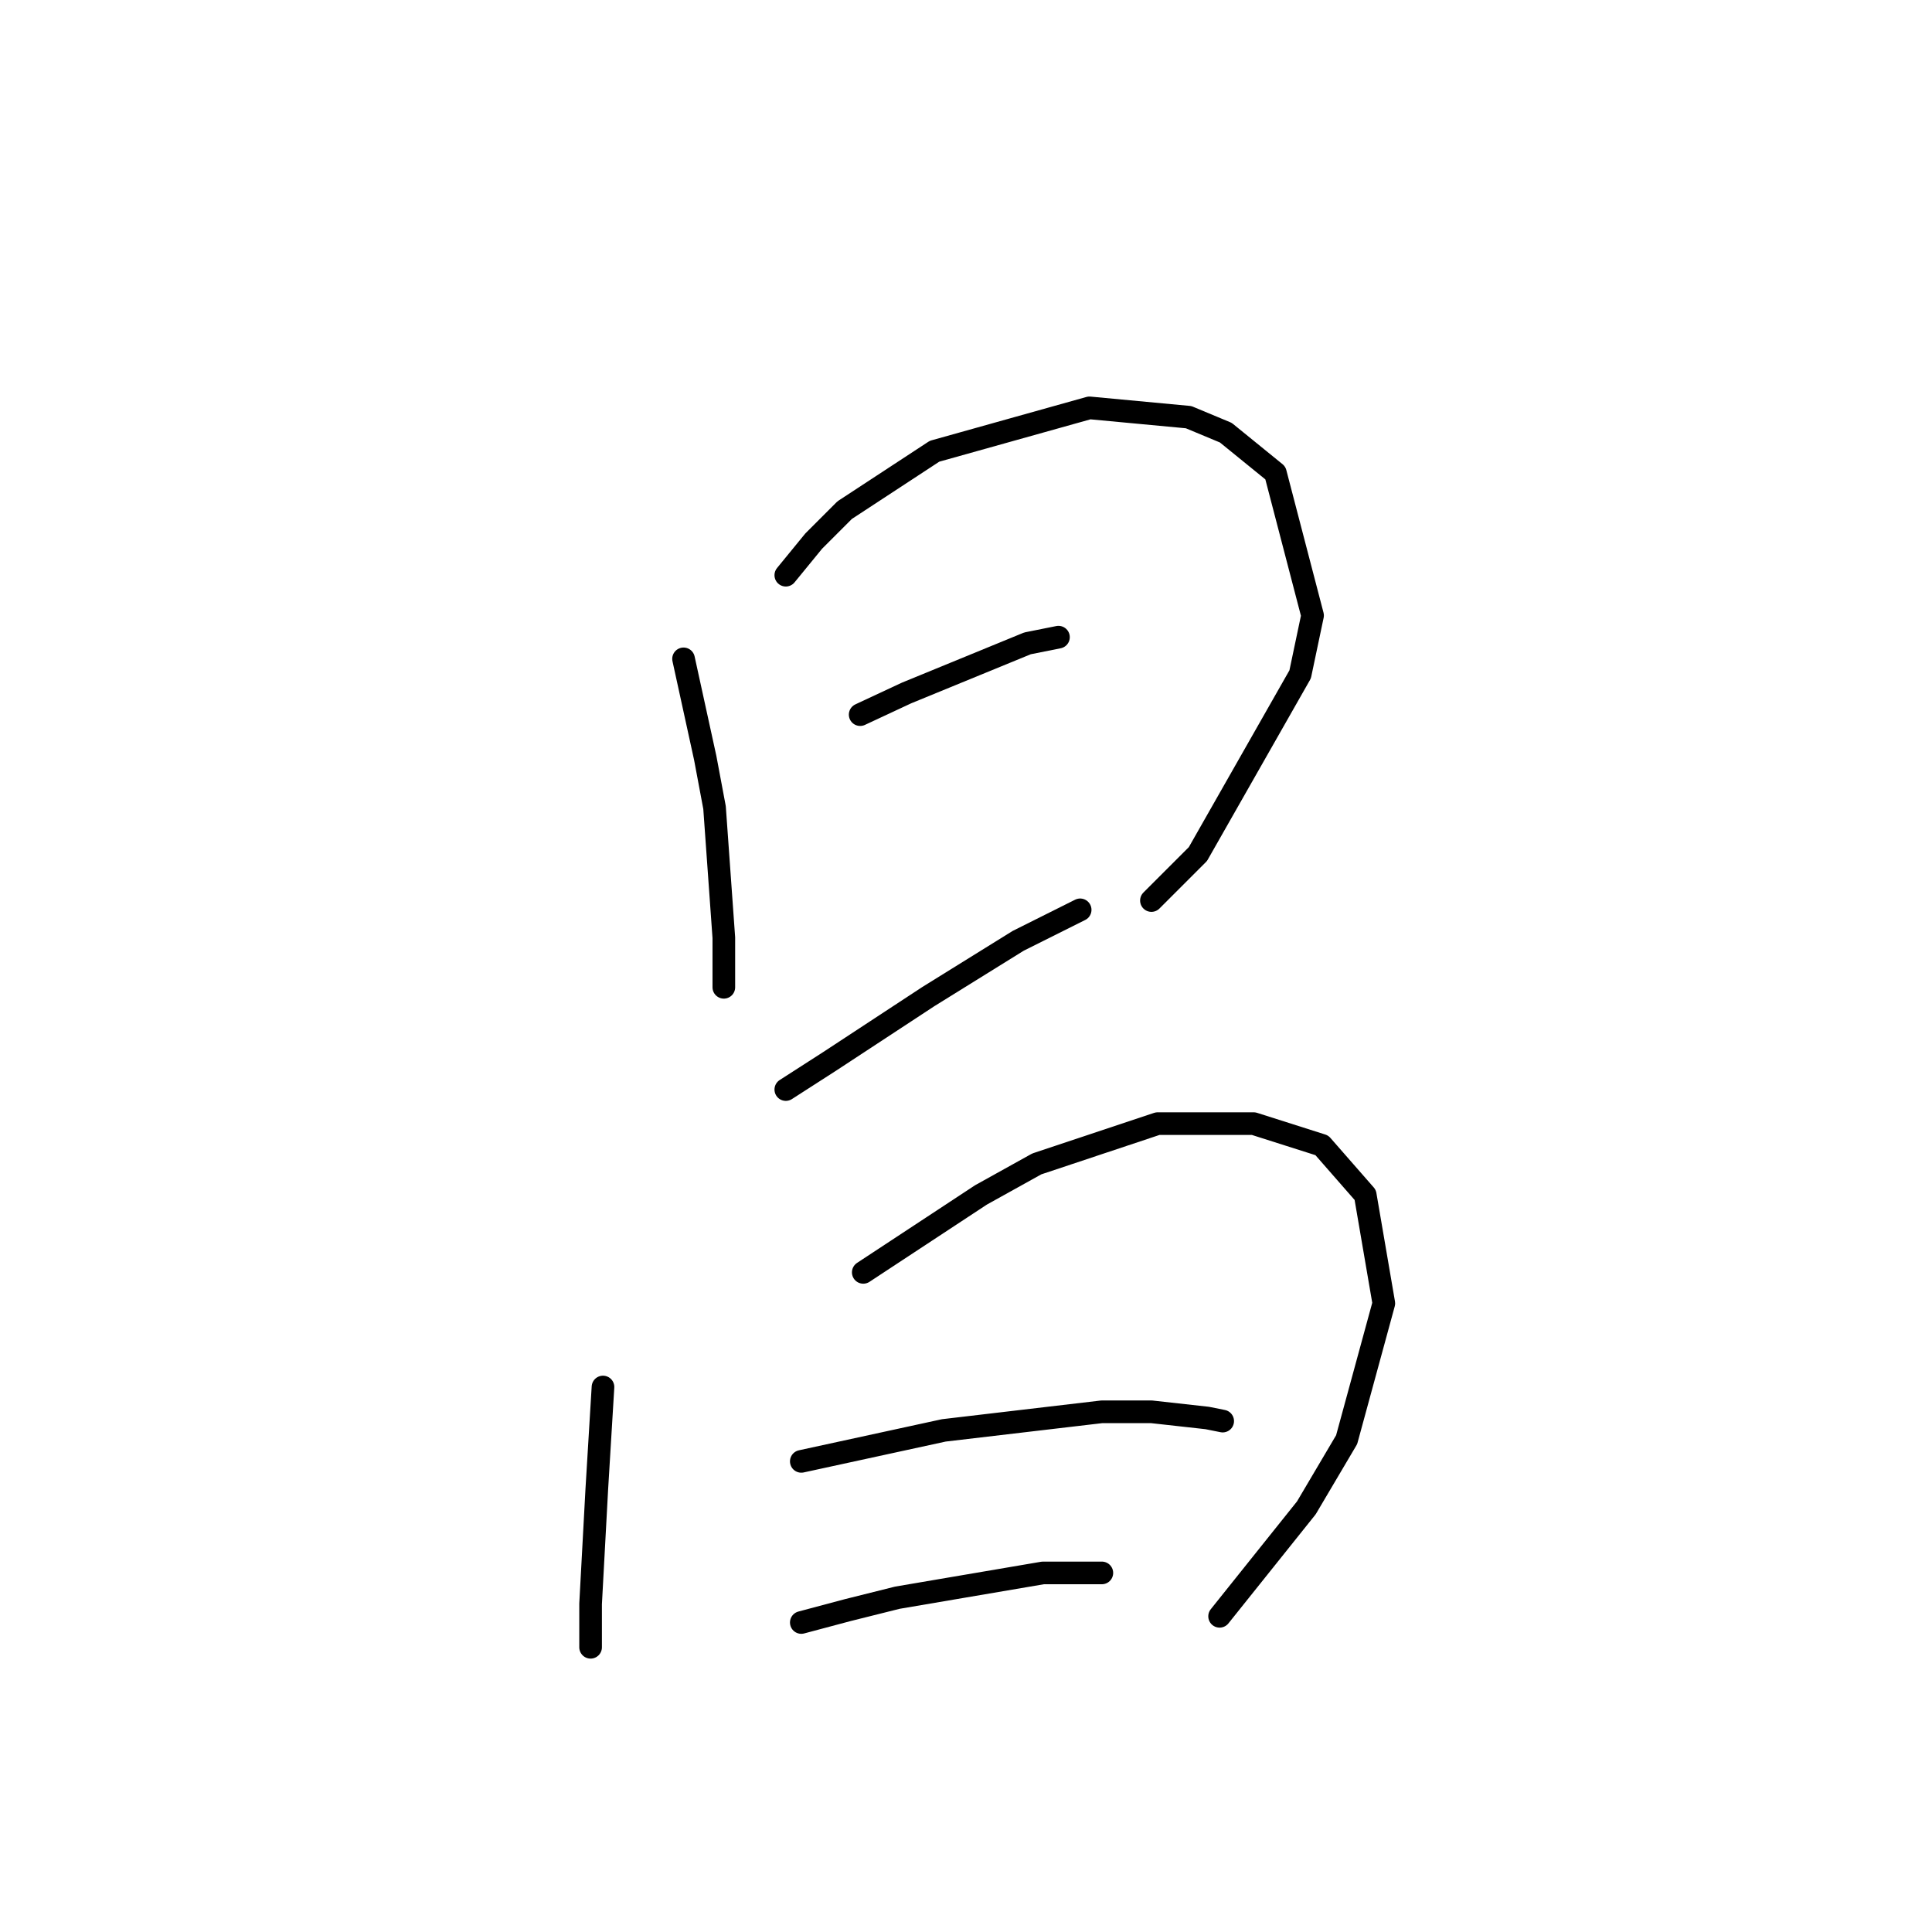 <?xml version="1.0" standalone="no"?>
    <svg width="256" height="256" xmlns="http://www.w3.org/2000/svg" version="1.1">
    <polyline stroke="black" stroke-width="3" stroke-linecap="round" fill="transparent" stroke-linejoin="round" points="90.574 87.302 93.448 100.44 94.68 107.009 95.911 124.253 95.911 130.822 95.911 130.822 " />
        <polyline stroke="black" stroke-width="3" stroke-linecap="round" fill="transparent" stroke-linejoin="round" points="104.123 76.216 107.818 71.7 111.924 67.594 123.83 59.793 144.359 54.045 157.497 55.277 162.424 57.33 168.993 62.667 173.92 81.554 172.278 89.354 158.729 113.168 152.57 119.326 152.57 119.326 " />
        <polyline stroke="black" stroke-width="3" stroke-linecap="round" fill="transparent" stroke-linejoin="round" points="113.977 94.692 120.135 91.818 136.147 85.249 140.253 84.428 140.253 84.428 " />
        <polyline stroke="black" stroke-width="3" stroke-linecap="round" fill="transparent" stroke-linejoin="round" points="104.123 144.371 109.871 140.676 123.009 132.054 134.916 124.663 143.127 120.558 143.127 120.558 " />
        <polyline stroke="black" stroke-width="3" stroke-linecap="round" fill="transparent" stroke-linejoin="round" points="79.899 183.786 79.078 197.335 78.257 212.526 78.257 218.274 78.257 218.274 " />
        <polyline stroke="black" stroke-width="3" stroke-linecap="round" fill="transparent" stroke-linejoin="round" points="114.387 168.595 129.989 158.33 137.379 154.225 153.391 148.887 166.119 148.887 175.152 151.761 180.9 158.33 183.363 172.7 178.436 190.765 173.099 199.798 161.603 214.168 161.603 214.168 " />
        <polyline stroke="black" stroke-width="3" stroke-linecap="round" fill="transparent" stroke-linejoin="round" points="106.176 193.639 125.062 189.534 146.001 187.07 152.57 187.07 159.961 187.891 162.013 188.302 162.013 188.302 " />
        <polyline stroke="black" stroke-width="3" stroke-linecap="round" fill="transparent" stroke-linejoin="round" points="106.176 214.989 112.334 213.347 118.903 211.705 138.2 208.42 146.001 208.42 146.001 208.42 " />
        </svg>